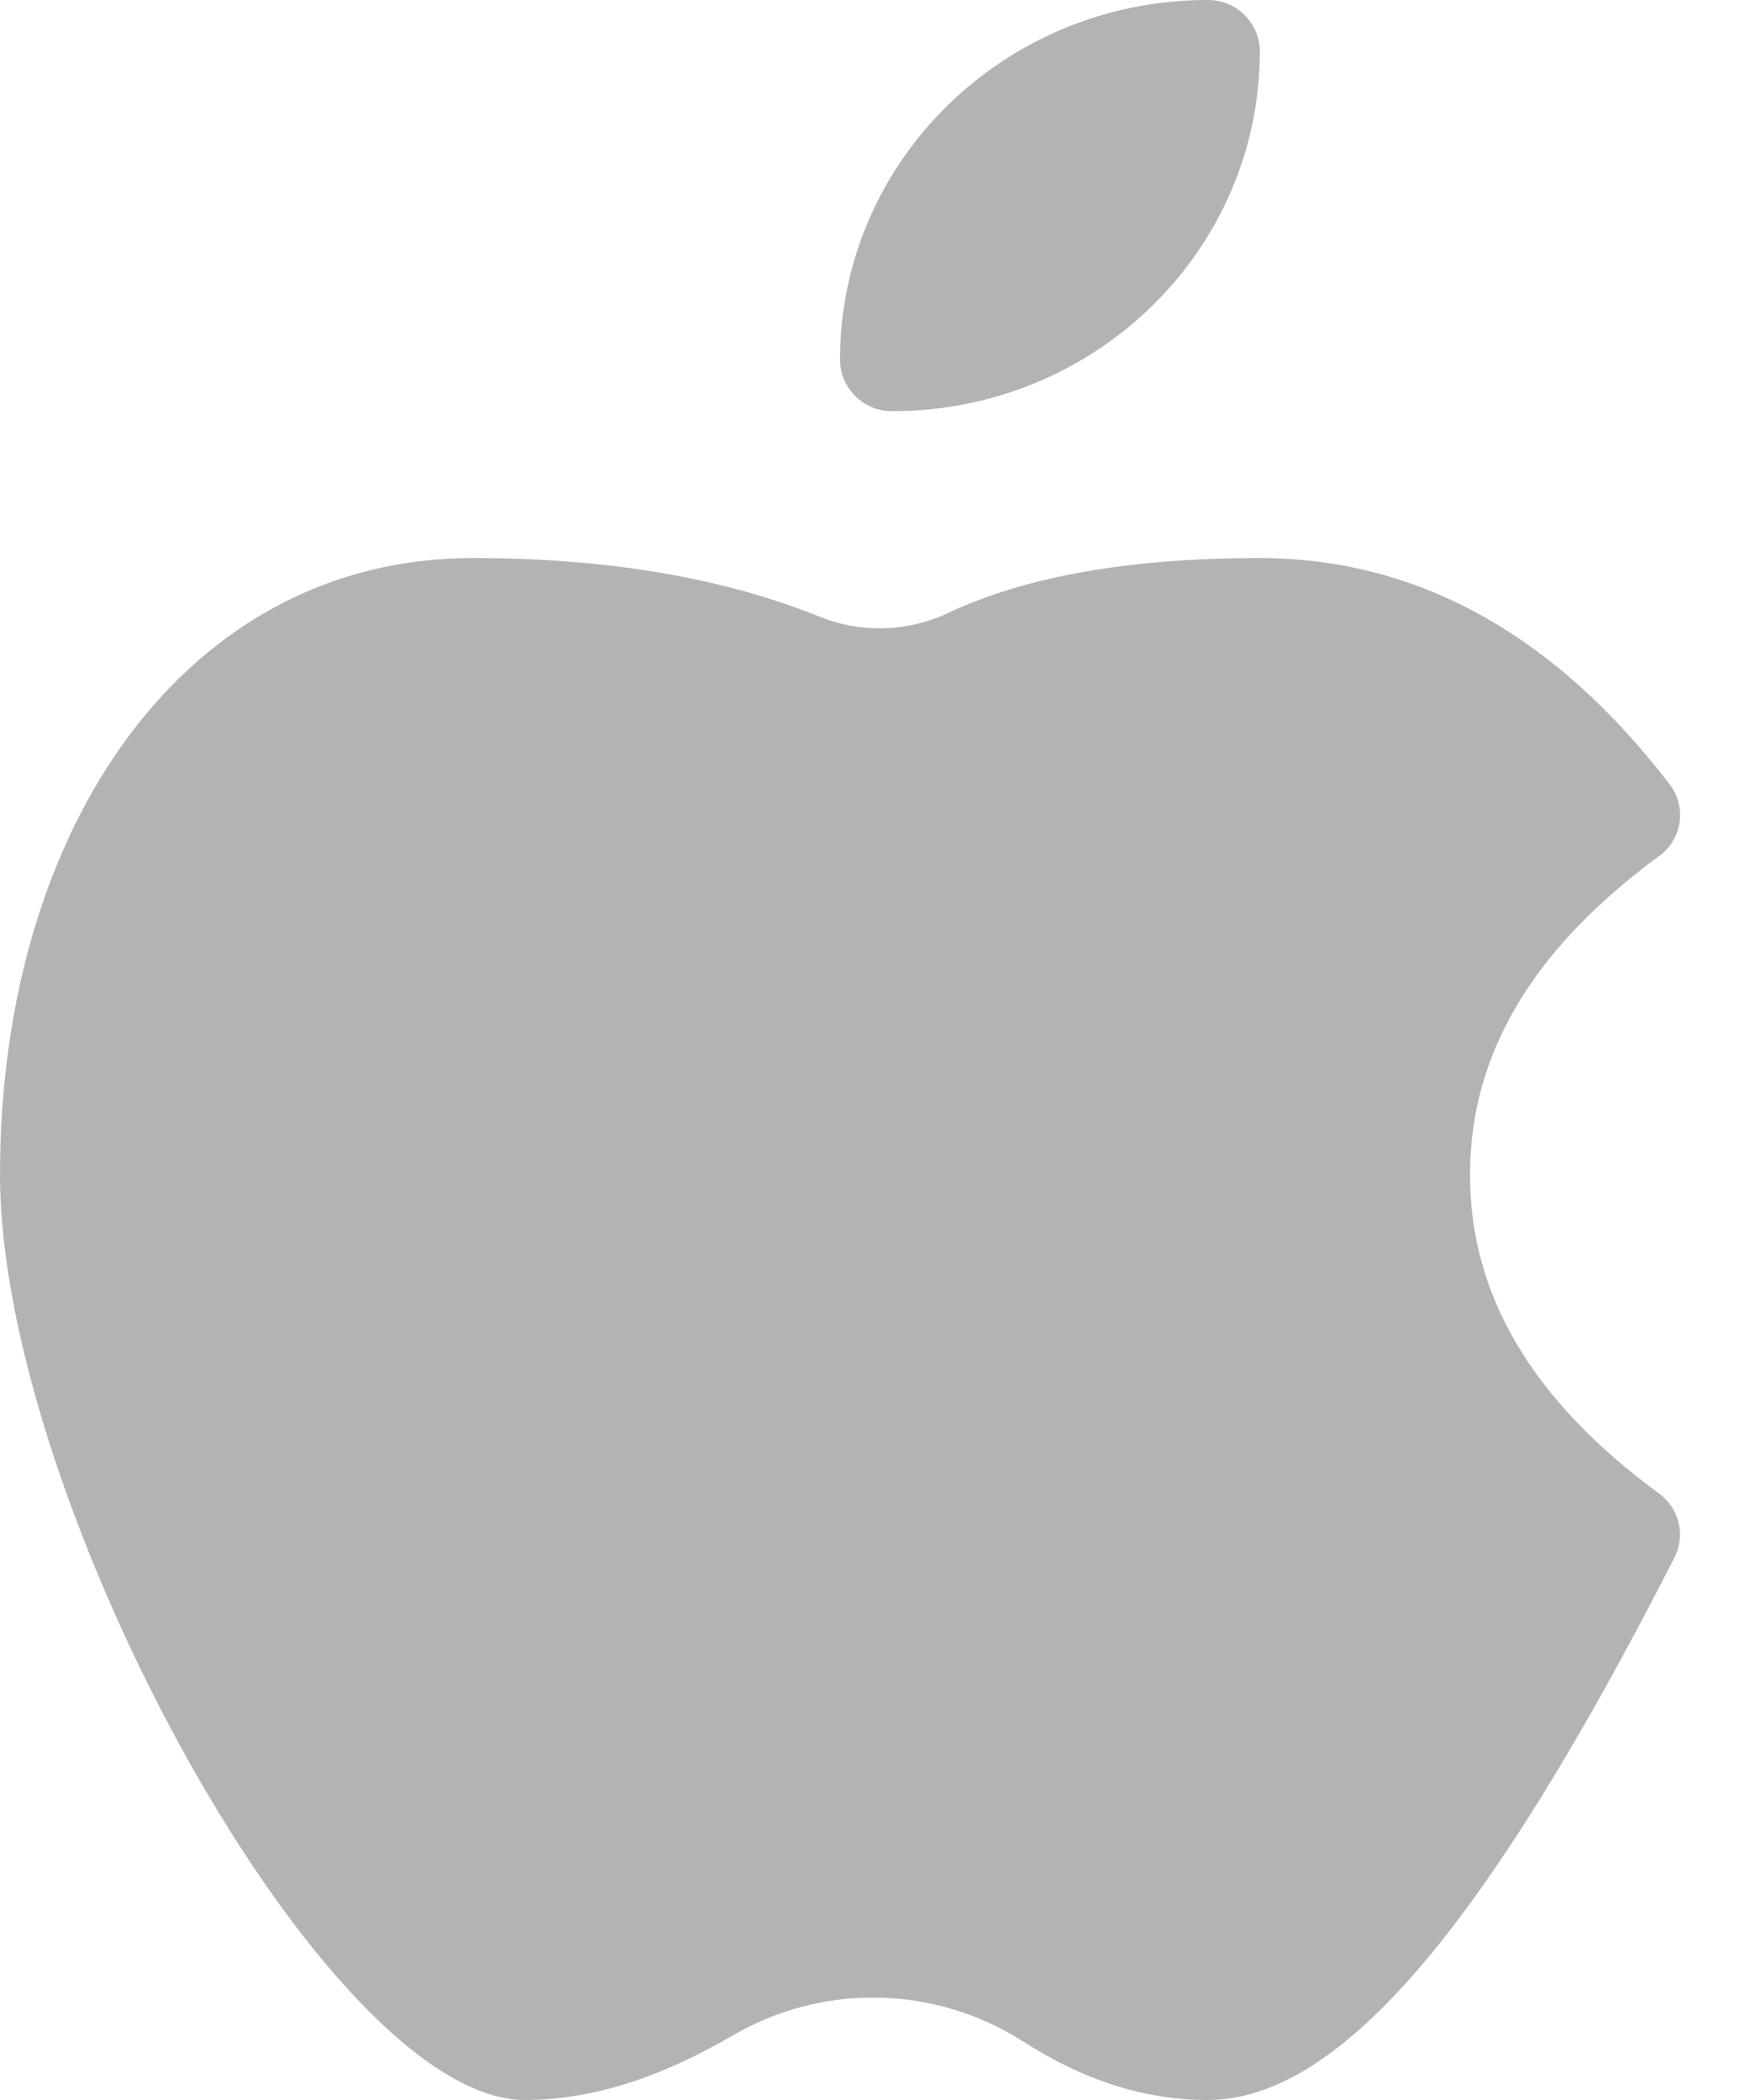 <svg width="20" height="24" viewBox="0 0 20 24" fill="none" xmlns="http://www.w3.org/2000/svg">
<path id="Vector" d="M10.2 4.699C10.122 4.7 10.044 4.686 9.972 4.657C9.9 4.628 9.834 4.585 9.778 4.53C9.722 4.476 9.678 4.411 9.647 4.339C9.617 4.267 9.601 4.19 9.6 4.112C9.6 1.84 11.482 5.4318e-05 13.798 5.4318e-05C13.876 -0.001 13.954 0.013 14.026 0.042C14.099 0.071 14.165 0.114 14.22 0.169C14.276 0.223 14.321 0.289 14.351 0.36C14.382 0.432 14.398 0.509 14.398 0.587C14.398 2.859 12.518 4.699 10.2 4.699ZM18.96 17.069C19.192 17.238 19.267 17.549 19.136 17.802C17.024 21.939 15.339 24 13.8 24C13.083 24 12.379 23.773 11.693 23.331C11.2 23.016 10.629 22.842 10.044 22.83C9.459 22.817 8.882 22.967 8.376 23.261C7.544 23.749 6.752 24 6 24C3.736 24 0 17.173 0 13.427C0 9.427 2.142 6.378 5.4 6.378C6.933 6.377 8.255 6.6 9.368 7.048C9.838 7.237 10.371 7.224 10.83 7.008C11.733 6.582 12.923 6.378 14.398 6.378C16.202 6.378 17.774 7.258 19.08 8.962C19.128 9.023 19.162 9.093 19.182 9.168C19.202 9.243 19.206 9.322 19.195 9.398C19.184 9.475 19.157 9.549 19.117 9.615C19.077 9.682 19.023 9.739 18.96 9.784C17.502 10.856 16.8 12.058 16.8 13.427C16.8 14.795 17.502 15.998 18.96 17.069Z" fill="#B3B3B3"/>
</svg>
